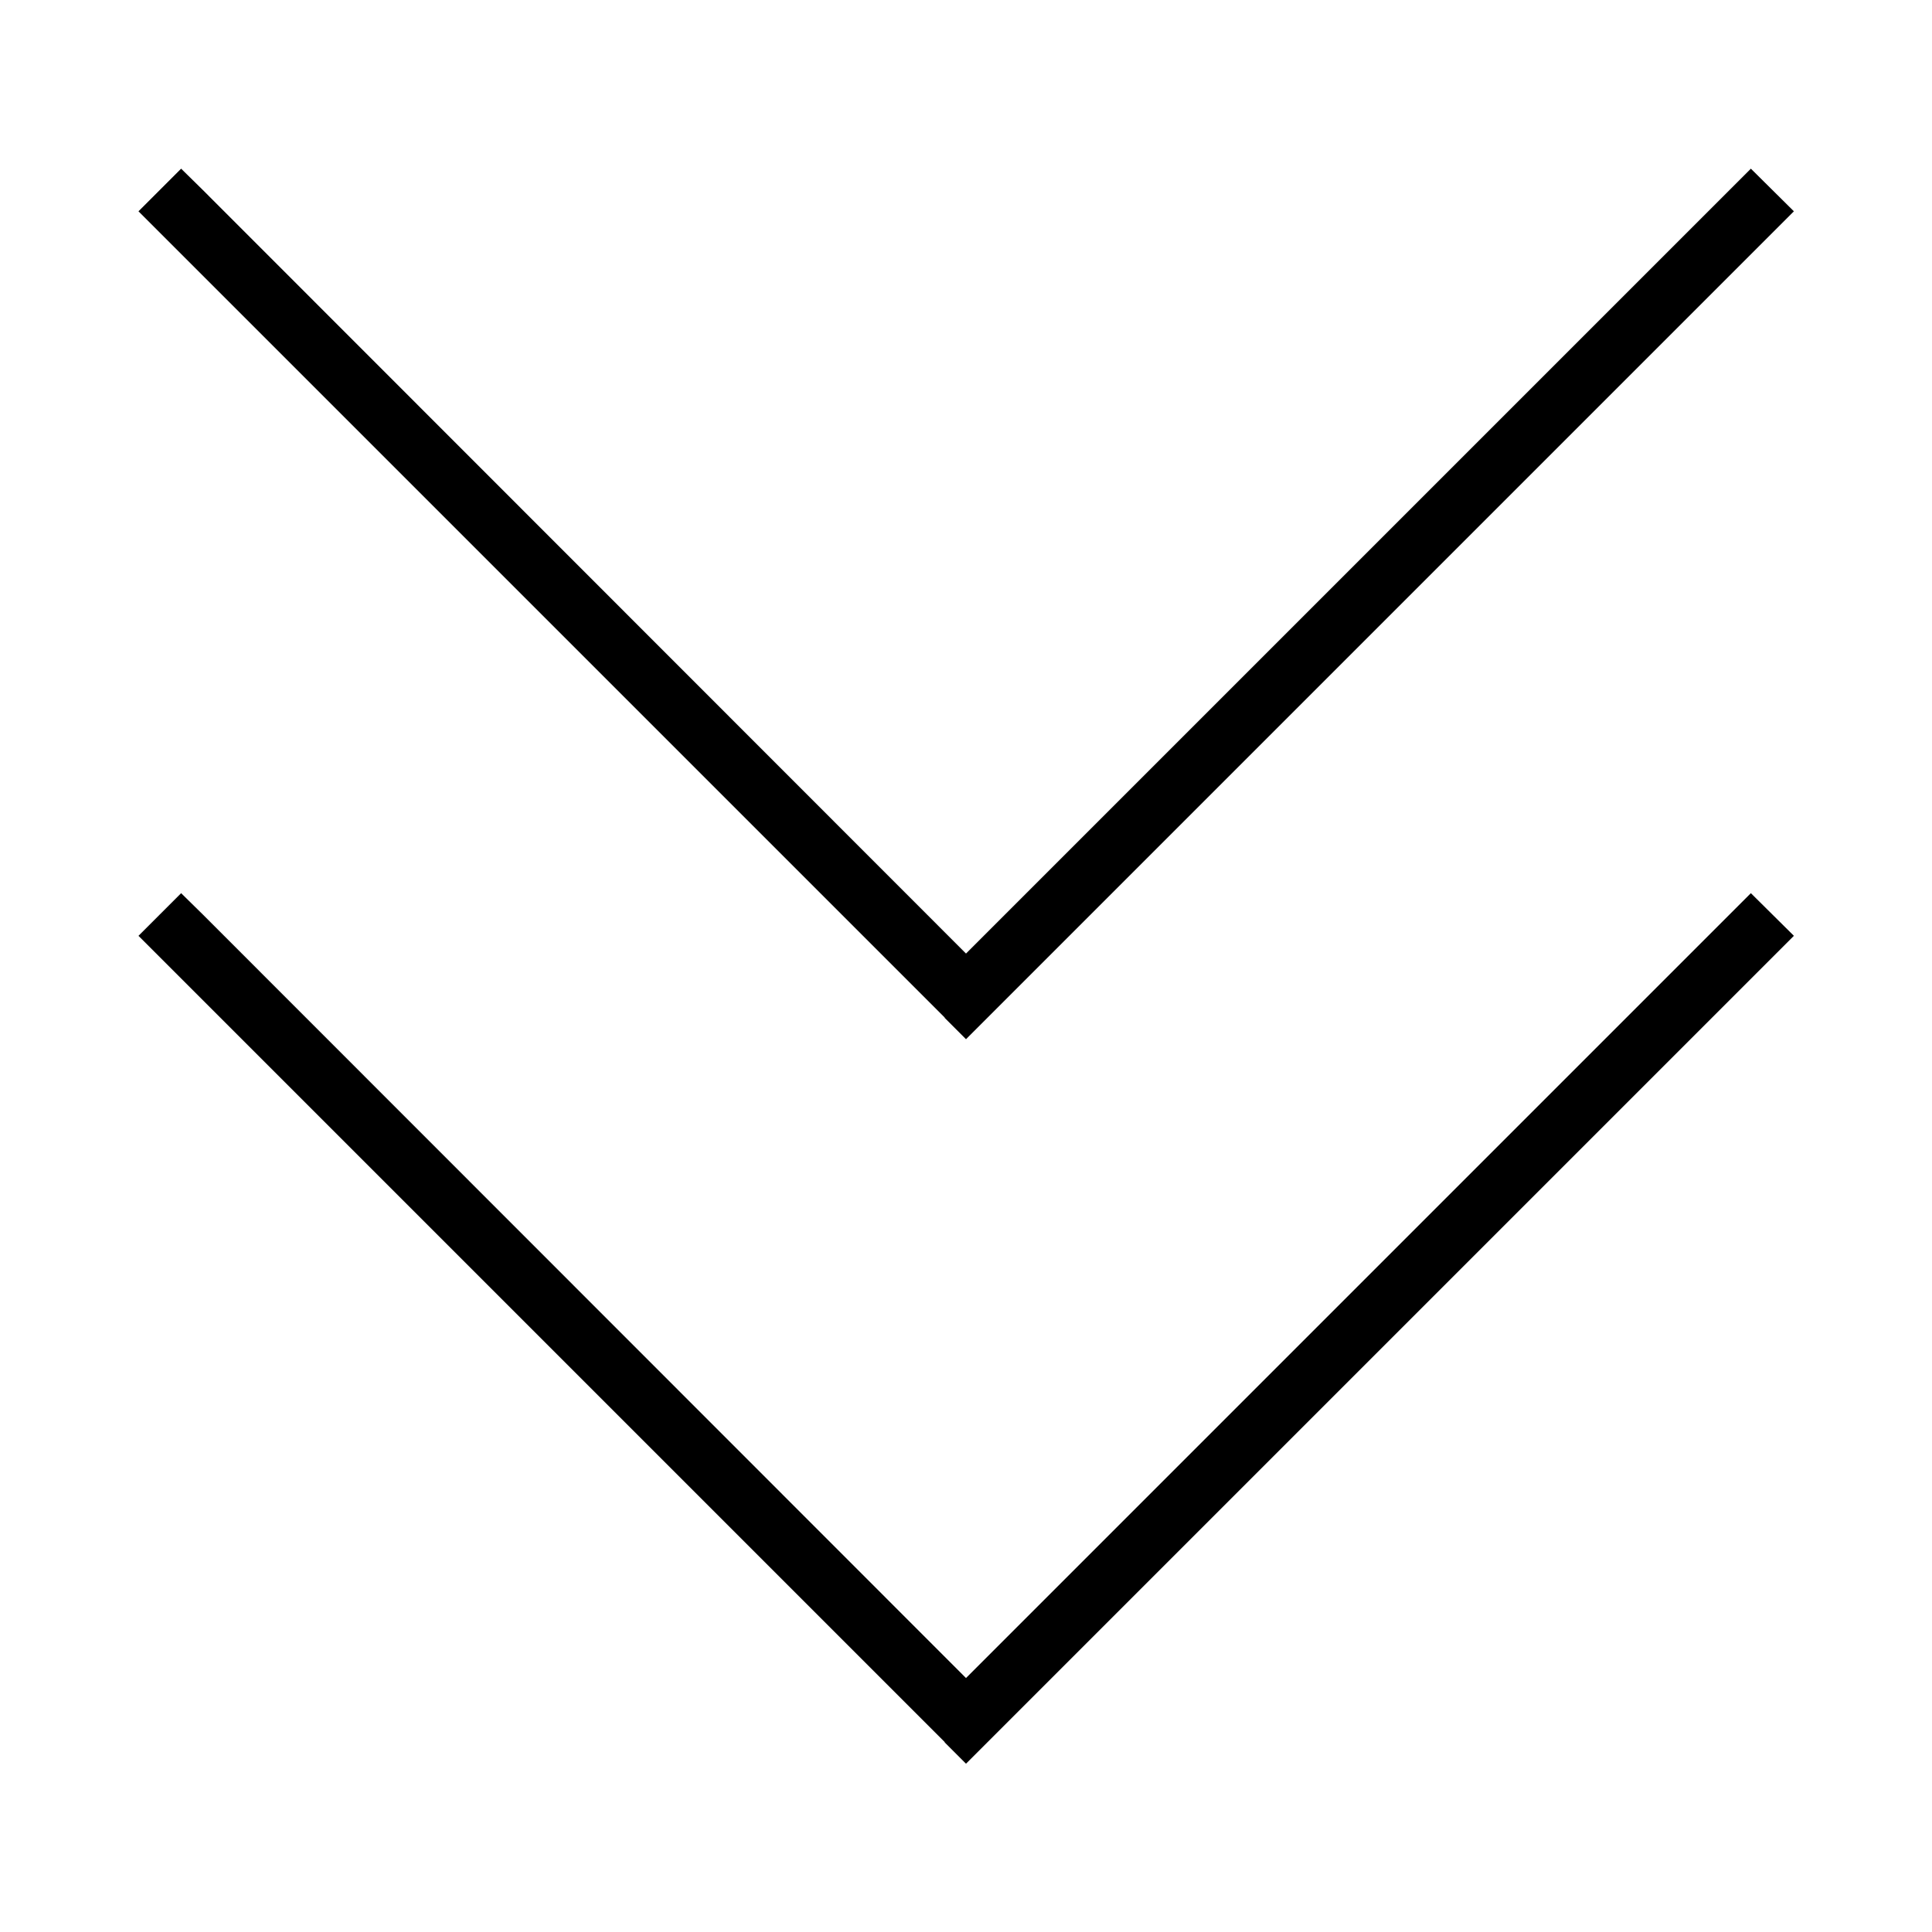 <svg xmlns="http://www.w3.org/2000/svg" width="24" height="24" viewBox="0 0 512 512">
    <path d="M250.3 269.7l5.7 5.7 5.7-5.7 208-208 5.7-5.7L464 44.7l-5.7 5.7L256 252.7 53.7 50.3 48 44.7 36.7 56l5.7 5.7 208 208zm0 192l5.7 5.7 5.7-5.7 208-208 5.7-5.7L464 236.7l-5.7 5.7L256 444.7 53.7 242.3 48 236.7 36.7 248l5.7 5.7 208 208z"/>
</svg>